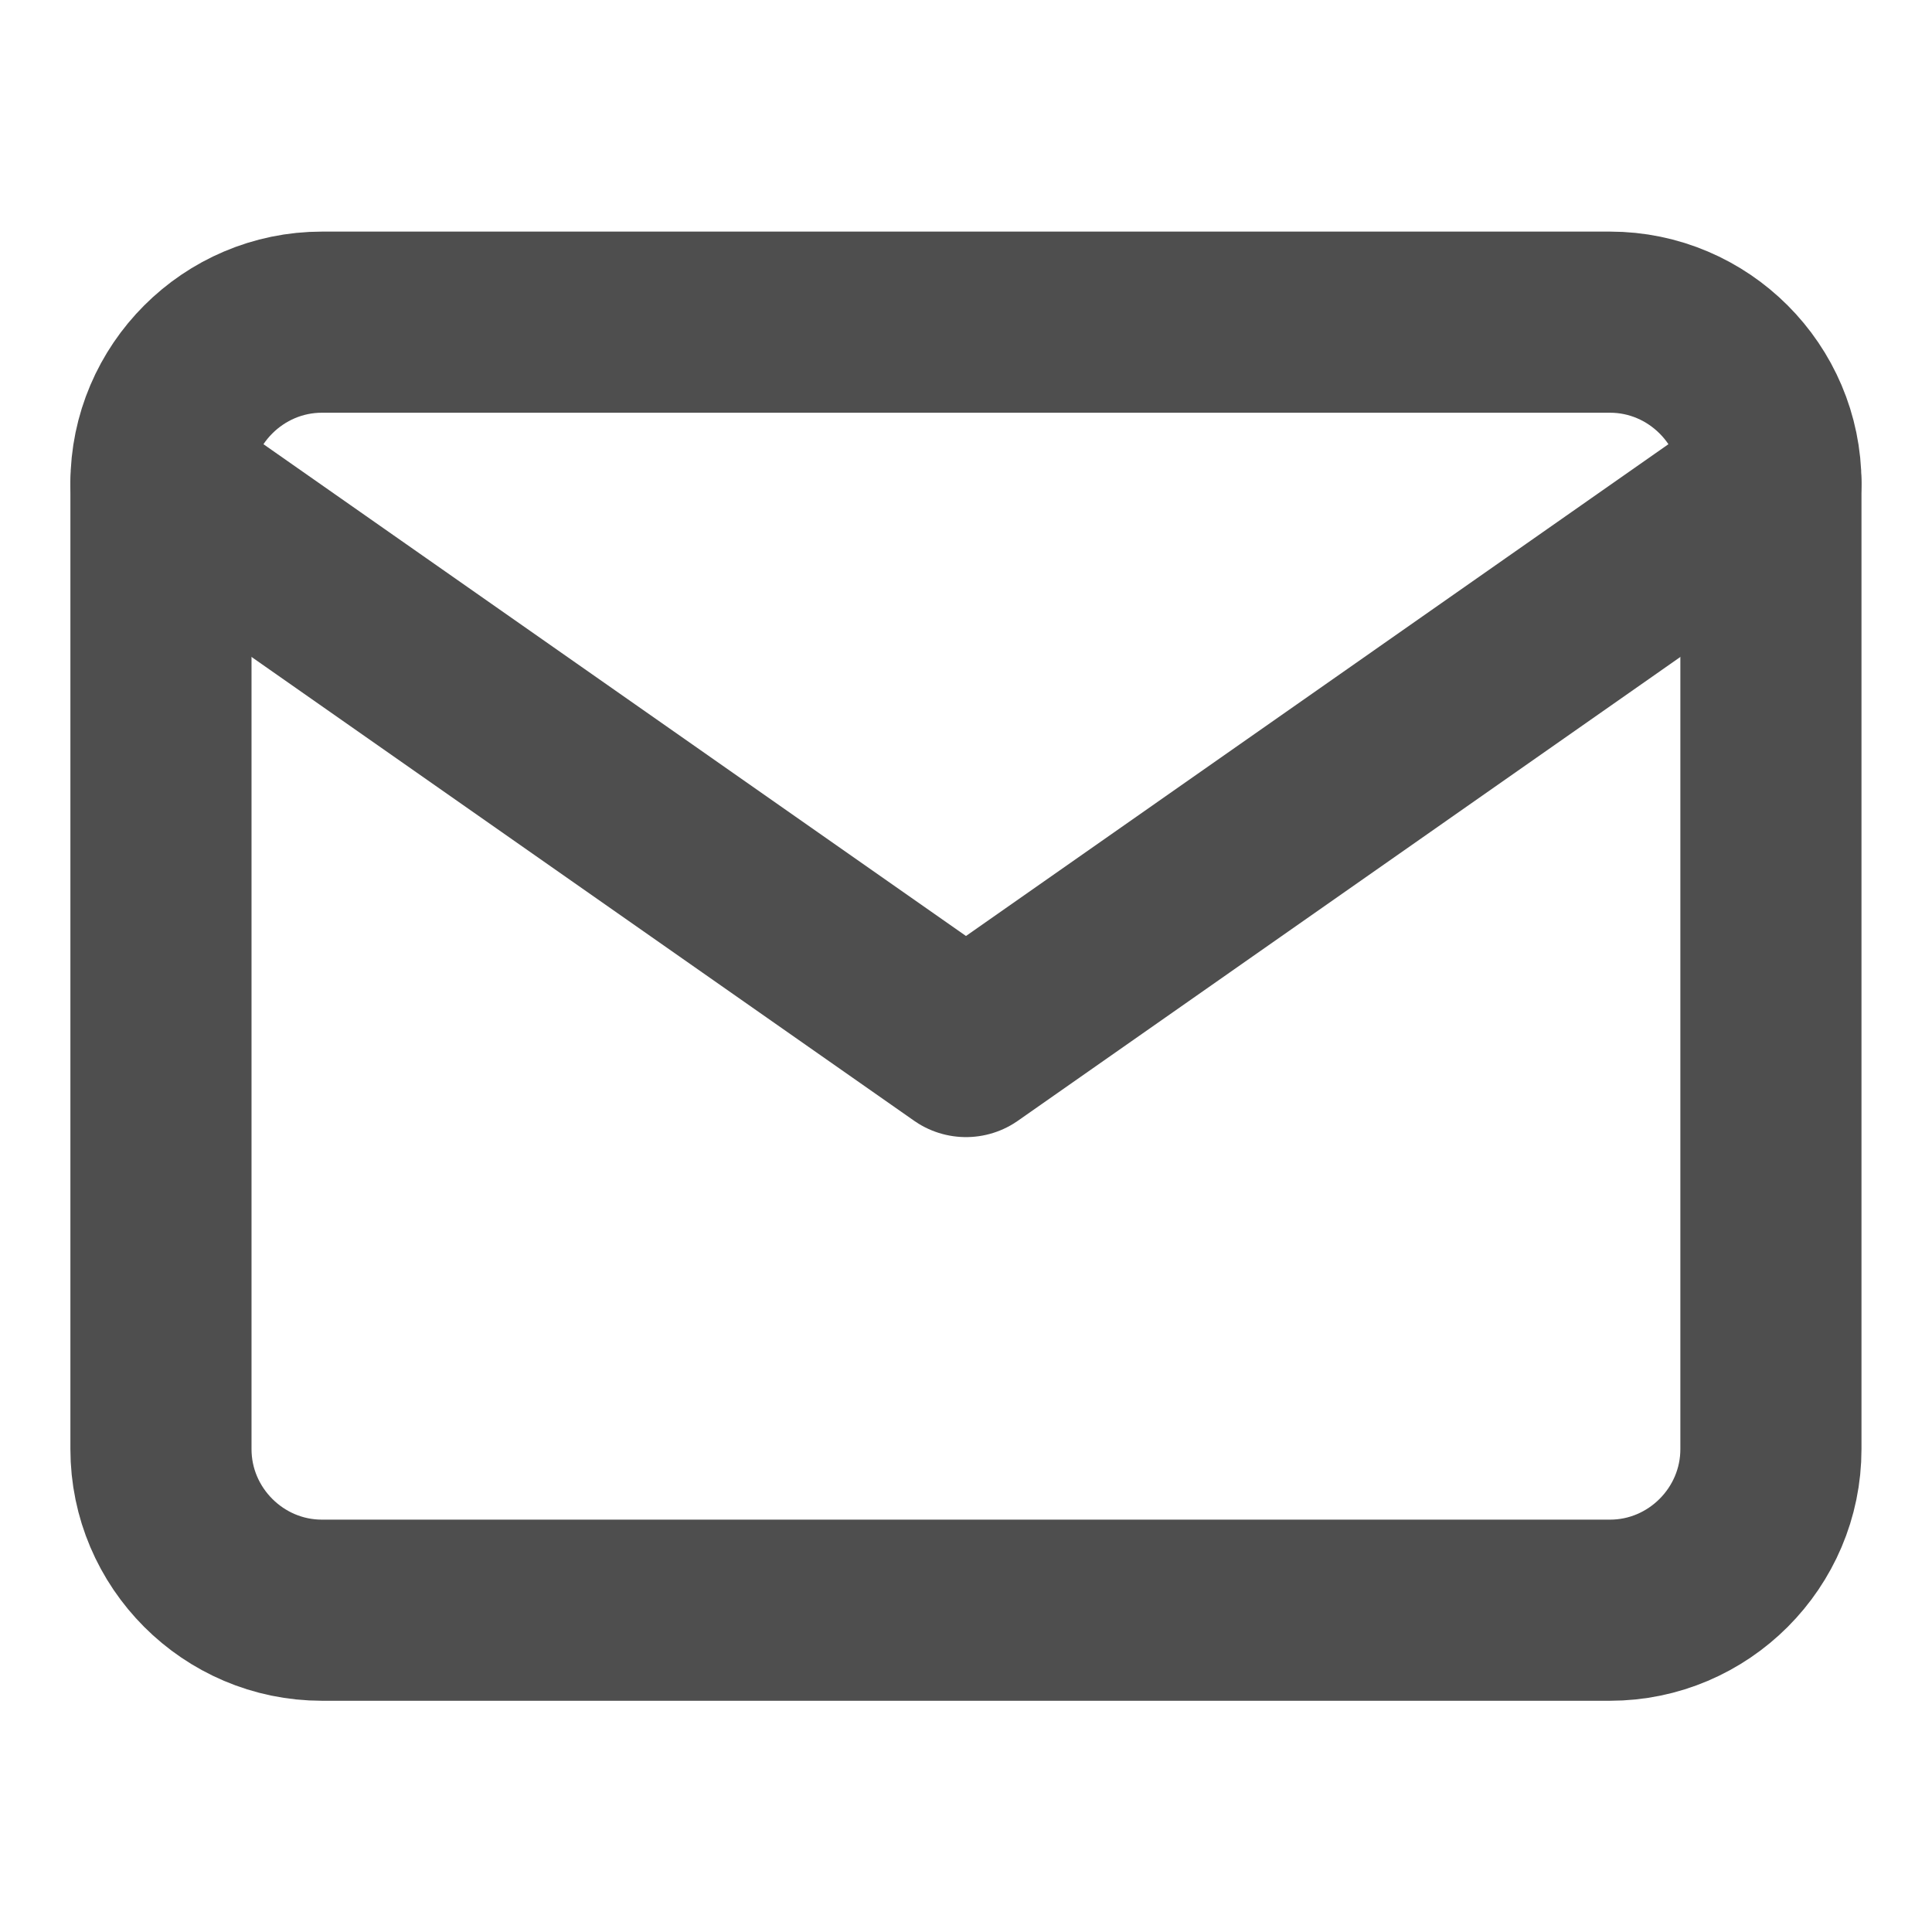 <svg width="16" height="16" viewBox="0 0 16 16" fill="none" xmlns="http://www.w3.org/2000/svg">
<path d="M2.666 2.668H13.333C14.066 2.668 14.666 3.268 14.666 4.001V12.001C14.666 12.735 14.066 13.335 13.333 13.335H2.666C1.933 13.335 1.333 12.735 1.333 12.001V4.001C1.333 3.268 1.933 2.668 2.666 2.668Z" stroke="#4E4E4E" stroke-width="1.5" stroke-linecap="round" stroke-linejoin="round"/>
<path d="M14.666 4L8 8.667L1.333 4" stroke="#4E4E4E" stroke-width="1.5" stroke-linecap="round" stroke-linejoin="round"/>
</svg>
